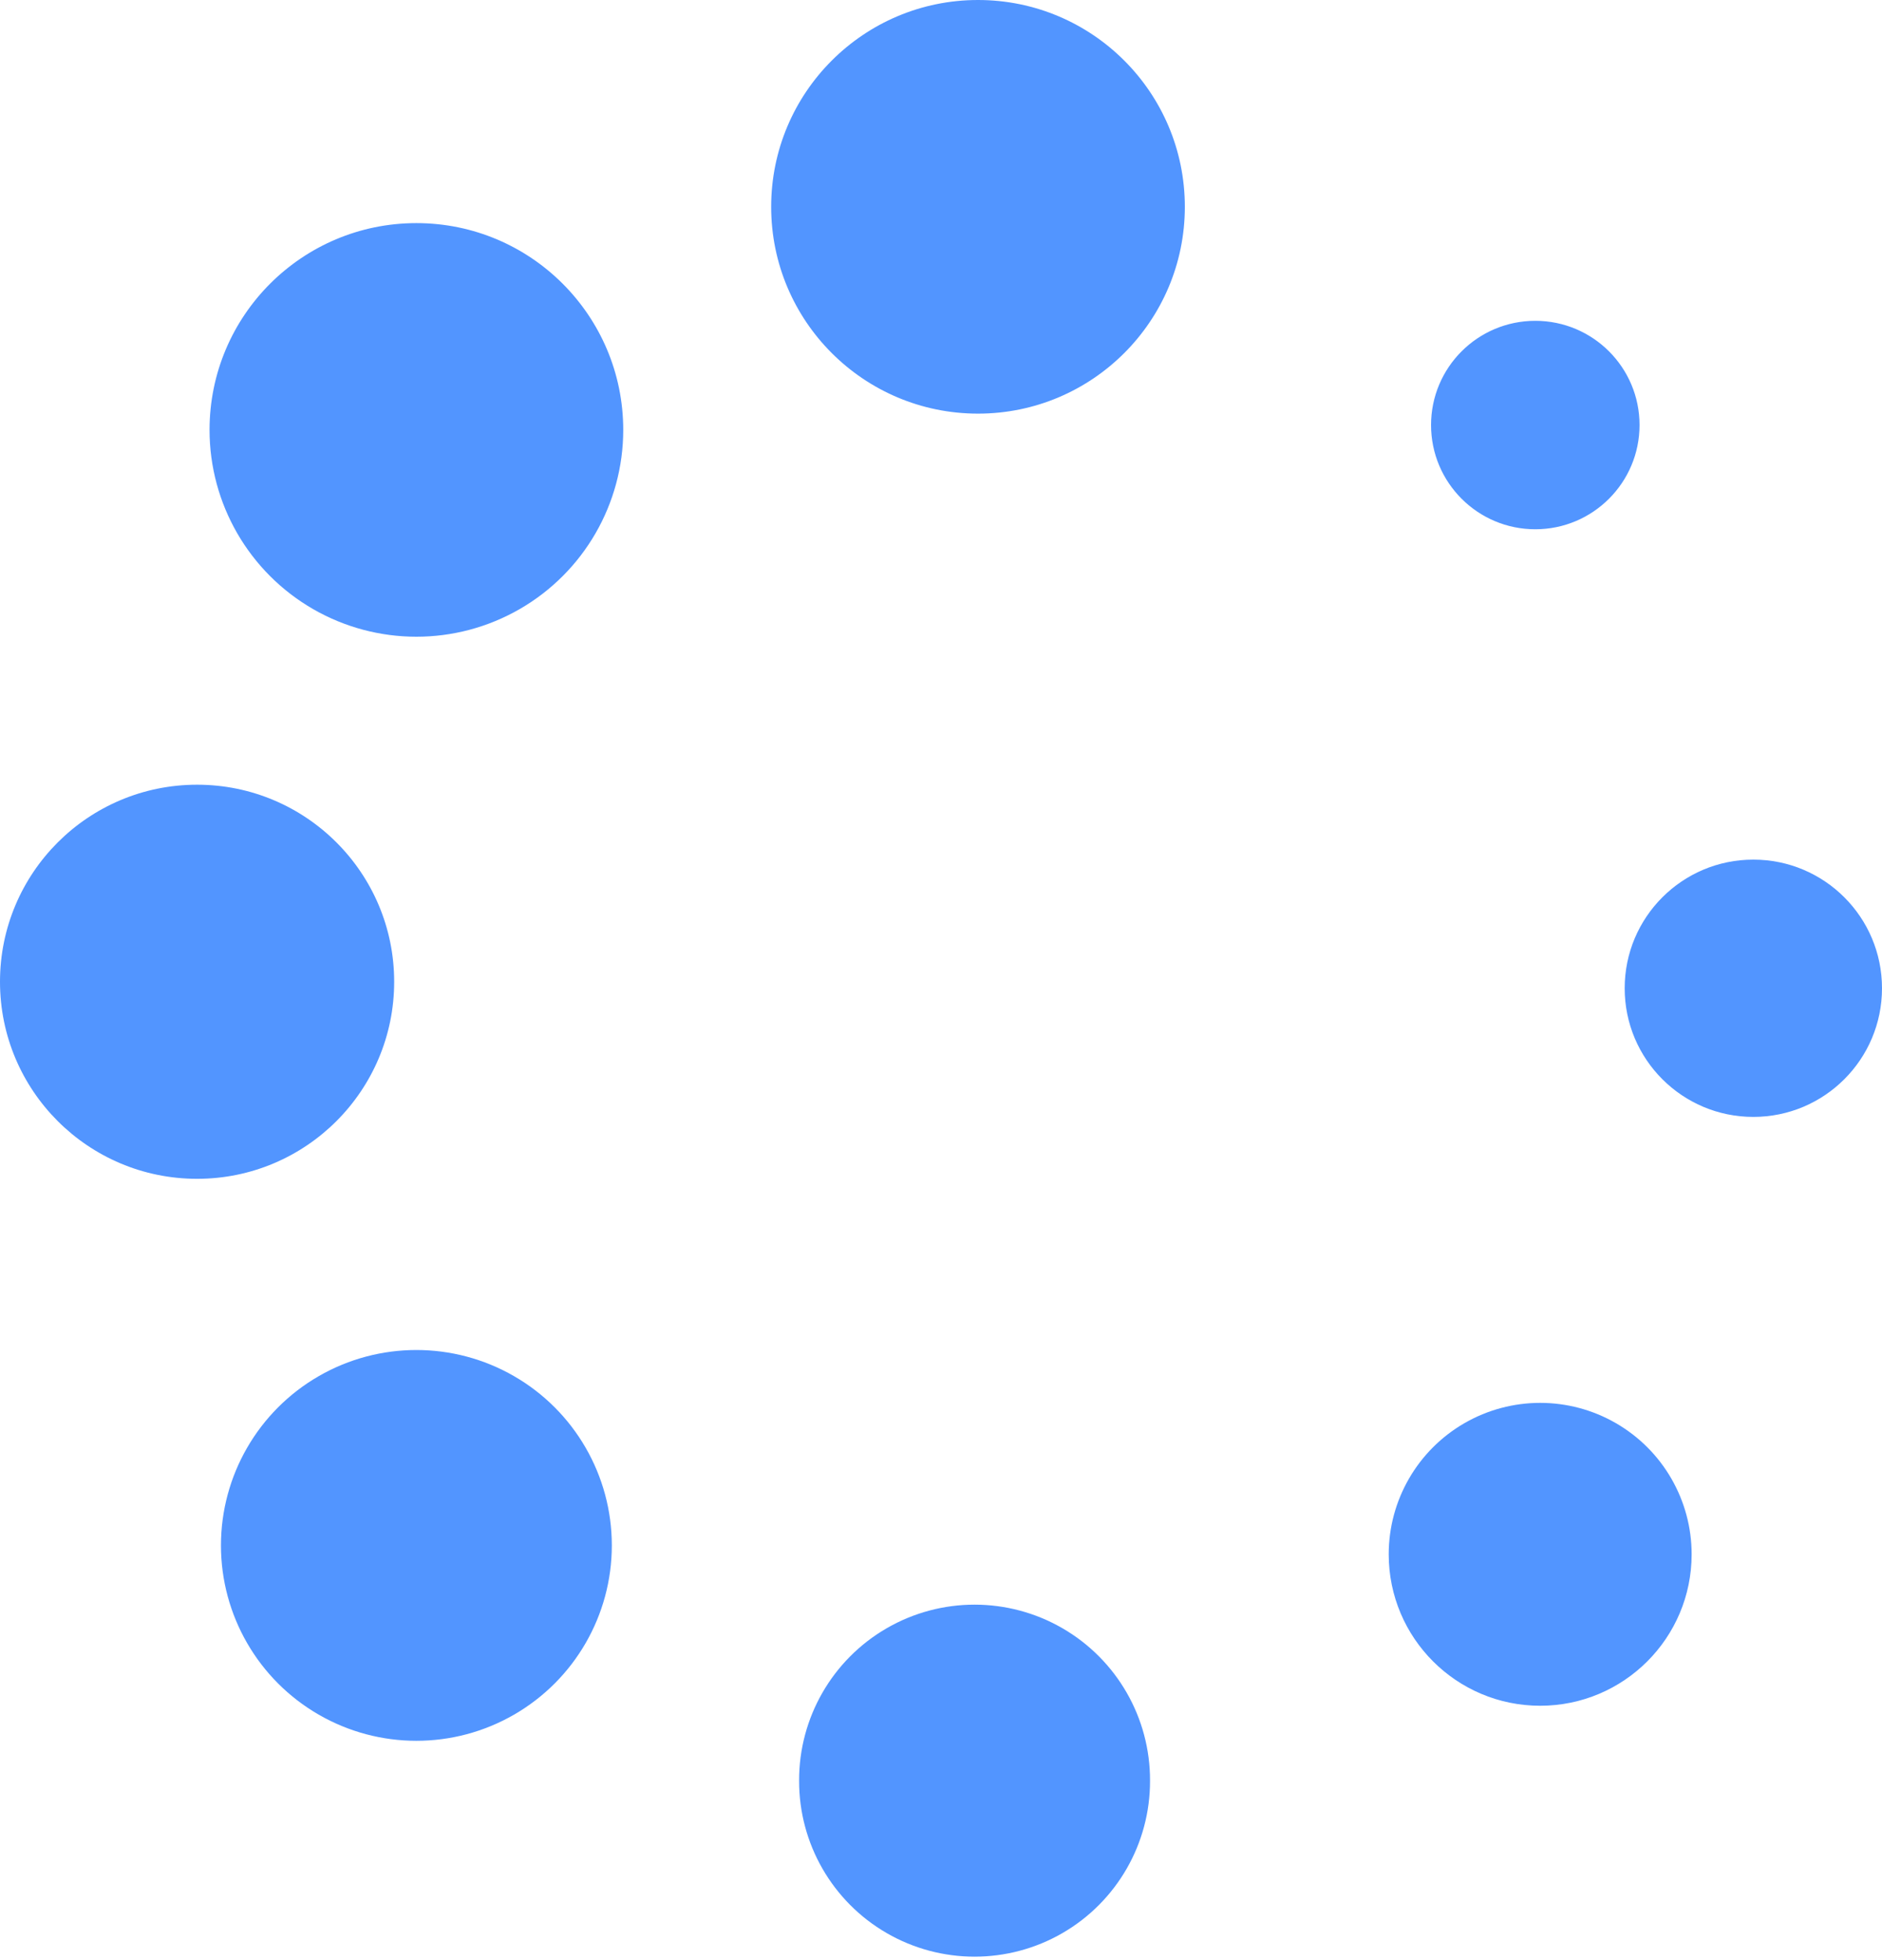 <?xml version="1.0" encoding="UTF-8"?>
<svg width="120px" height="125px" viewBox="0 0 120 125" version="1.1" xmlns="http://www.w3.org/2000/svg" xmlns:xlink="http://www.w3.org/1999/xlink">
    <title>加载</title>
    <g id="个人中心" stroke="none" stroke-width="1" fill="none" fill-rule="evenodd">
        <g id="充值后提示-充值中" transform="translate(-315, -167)" fill="#5295FF" fill-rule="nonzero">
            <g id="加载" transform="translate(315, 167)">
                <rect id="矩形" opacity="0" x="0" y="2" width="120" height="120"></rect>
                <path d="M91.247,27.105 C91.247,30.776 94.223,33.752 97.894,33.752 C101.564,33.752 104.54,30.776 104.54,27.105 C104.54,23.435 101.564,20.459 97.894,20.459 C94.223,20.459 91.247,23.435 91.247,27.105 Z M103.593,63.023 C103.593,67.554 107.266,71.227 111.796,71.227 C116.327,71.227 120,67.554 120,63.023 C120,58.492 116.327,54.819 111.796,54.819 C107.266,54.819 103.593,58.492 103.593,63.023 Z M88.547,99.12 C88.547,104.454 92.871,108.778 98.205,108.778 C103.538,108.778 107.862,104.454 107.862,99.12 C107.862,95.67 106.021,92.482 103.033,90.757 C100.045,89.032 96.364,89.032 93.376,90.757 C90.388,92.482 88.547,95.67 88.547,99.12 L88.547,99.12 Z M50.953,113.555 C50.94,117.561 53.069,121.268 56.536,123.275 C60.003,125.281 64.278,125.281 67.745,123.275 C71.212,121.268 73.341,117.561 73.328,113.555 C73.341,109.55 71.212,105.843 67.745,103.836 C64.278,101.829 60.003,101.829 56.536,103.836 C53.069,105.843 50.94,109.55 50.953,113.555 L50.953,113.555 Z M14.089,98.553 C14.089,103.005 16.464,107.118 20.319,109.344 C24.175,111.57 28.925,111.57 32.78,109.344 C36.636,107.118 39.011,103.005 39.011,98.553 C39.011,94.101 36.636,89.987 32.78,87.761 C28.925,85.535 24.175,85.535 20.319,87.761 C16.464,89.987 14.089,94.101 14.089,98.553 Z M49.171,13.189 C49.171,20.473 55.076,26.378 62.36,26.378 C69.643,26.378 75.548,20.473 75.548,13.189 C75.548,5.905 69.643,0 62.36,0 C55.076,0 49.171,5.905 49.171,13.189 L49.171,13.189 Z M13.361,27.416 C13.361,32.128 15.875,36.482 19.955,38.838 C24.036,41.194 29.063,41.194 33.144,38.838 C37.225,36.482 39.739,32.128 39.739,27.416 C39.739,20.132 33.834,14.228 26.55,14.228 C19.266,14.228 13.361,20.132 13.361,27.416 L13.361,27.416 Z M0,62.608 C0,69.548 5.626,75.175 12.567,75.175 C19.507,75.175 25.133,69.548 25.133,62.608 C25.133,55.668 19.507,50.042 12.567,50.042 C5.626,50.042 0,55.668 0,62.608 L0,62.608 Z" id="形状"></path>
            </g>
        </g>
    </g>
</svg>